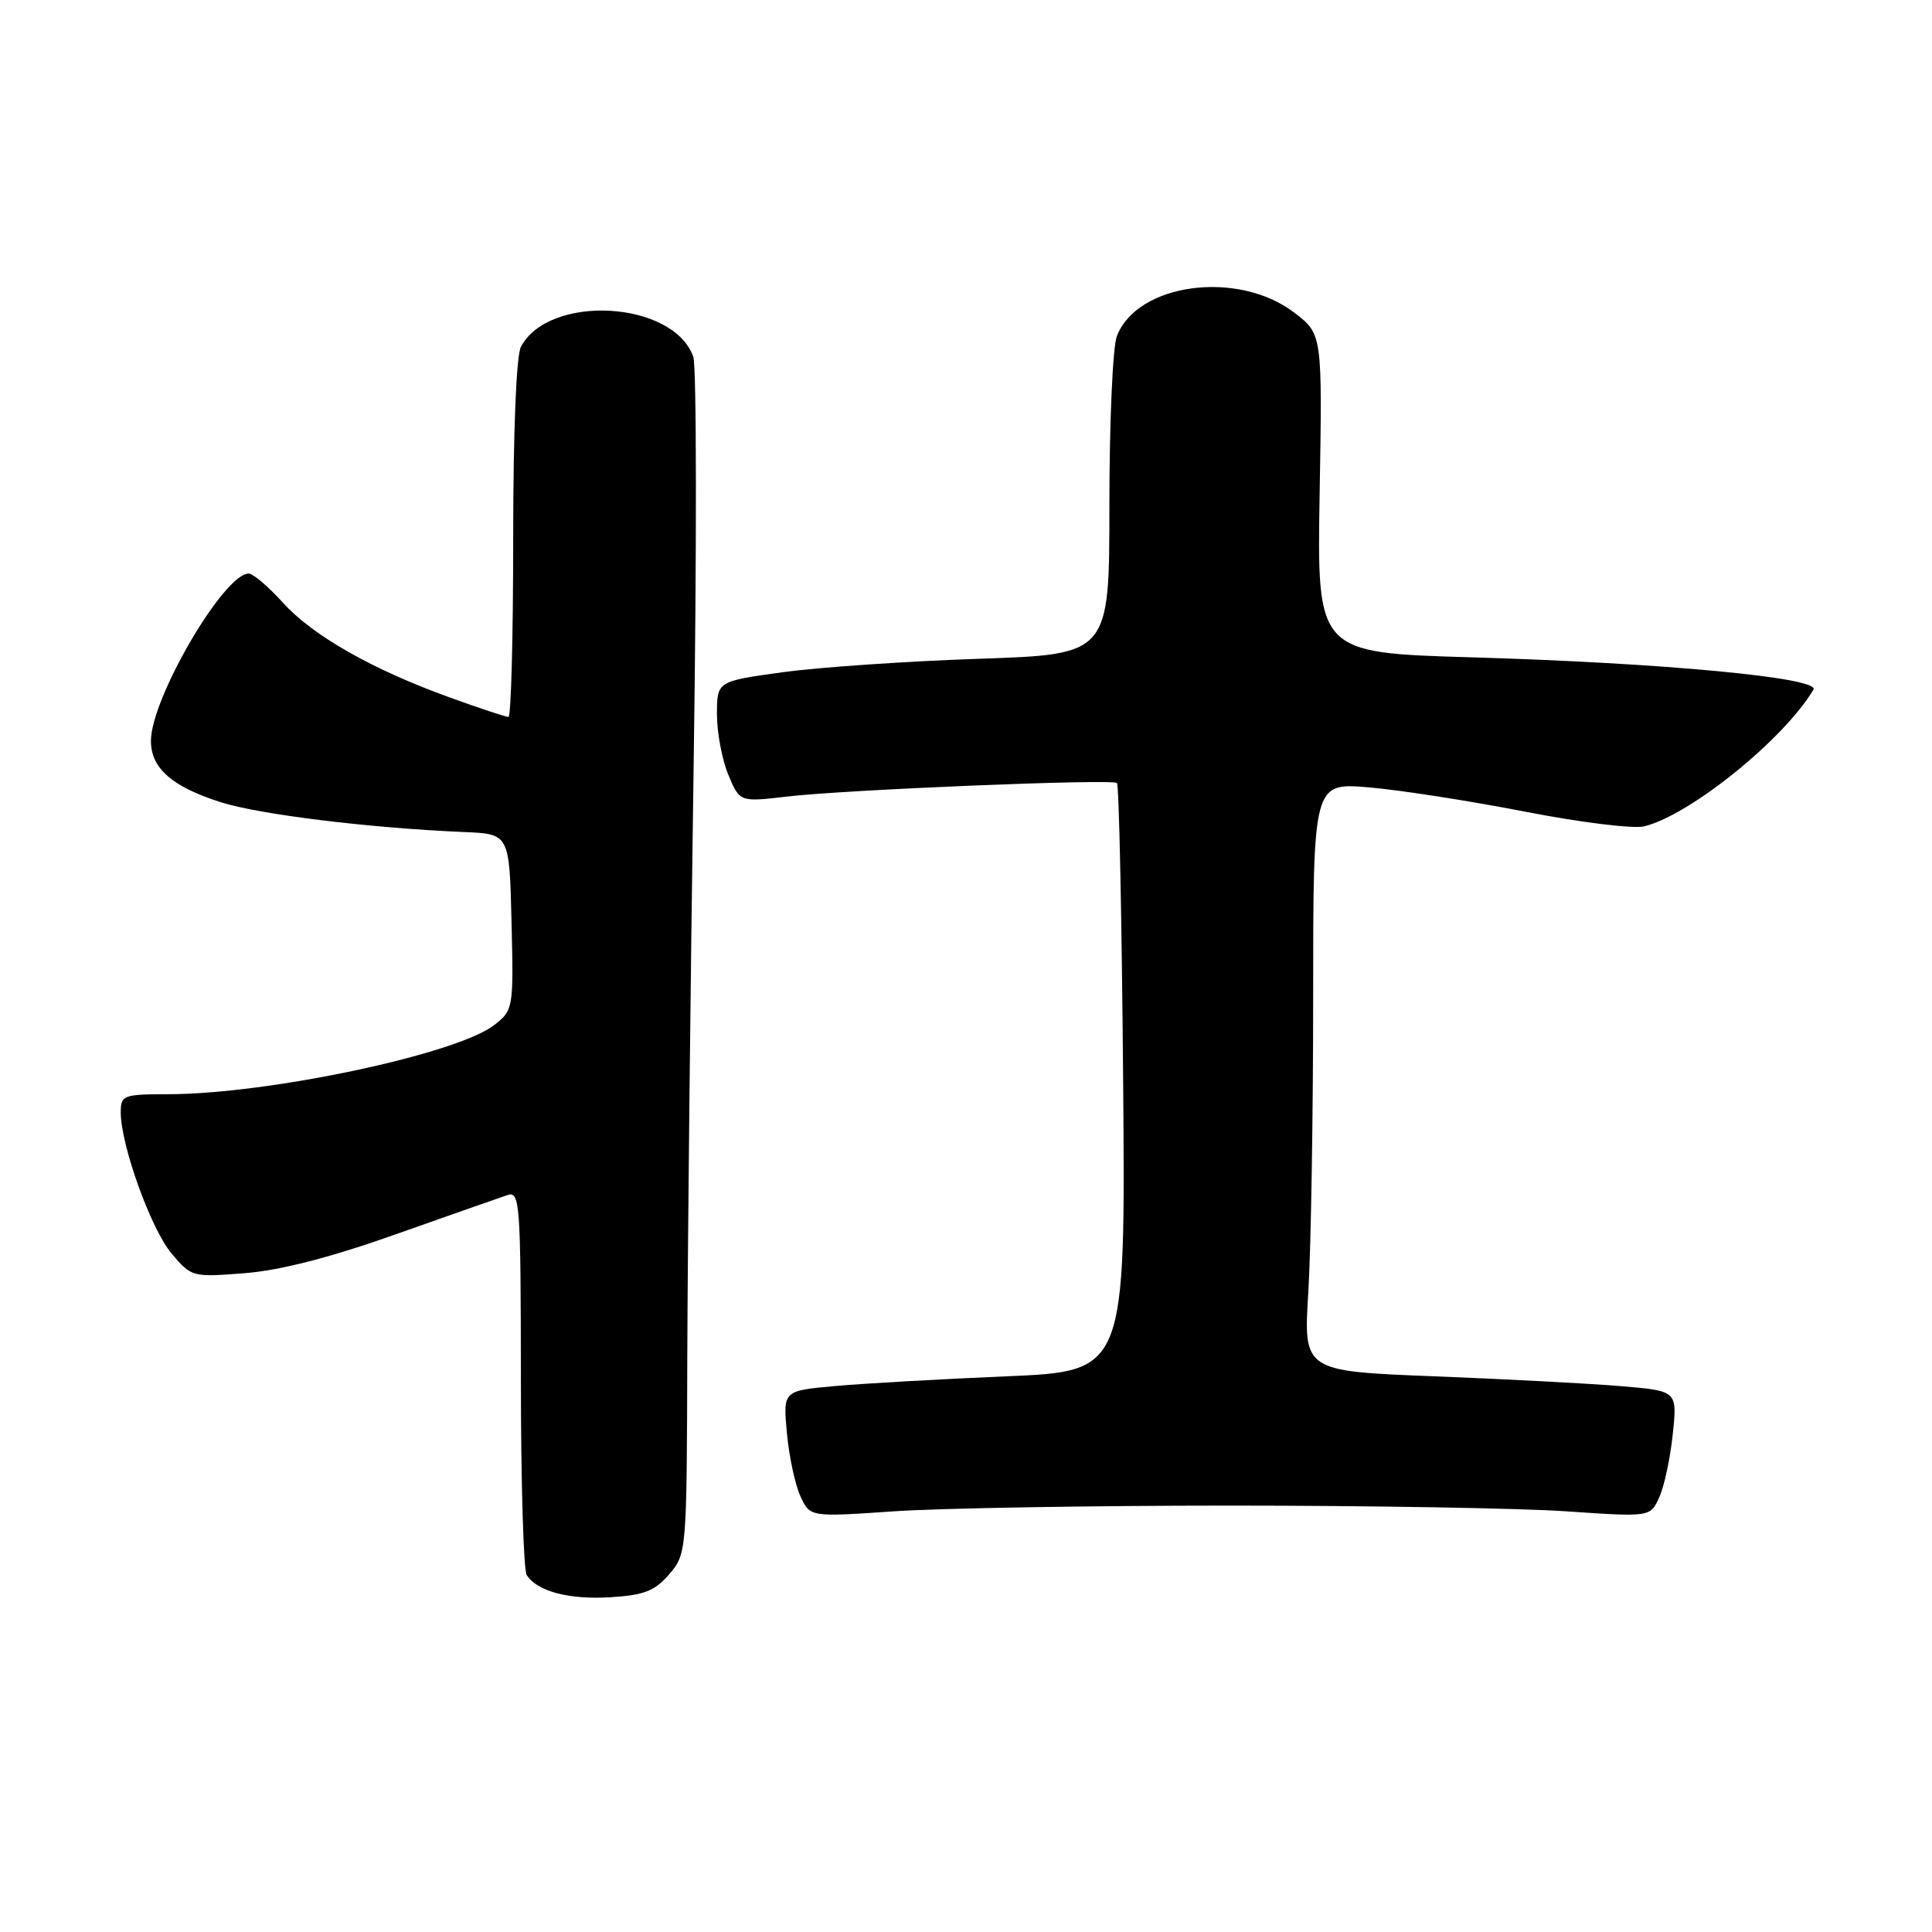 <?xml version="1.0" encoding="UTF-8" standalone="no"?>
<!DOCTYPE svg PUBLIC "-//W3C//DTD SVG 1.1//EN" "http://www.w3.org/Graphics/SVG/1.1/DTD/svg11.dtd" >
<svg xmlns="http://www.w3.org/2000/svg" xmlns:xlink="http://www.w3.org/1999/xlink" version="1.1" viewBox="0 0 256 256">
 <g >
 <path fill="currentColor"
d=" M 88.67 208.60 C 90.98 205.91 91.00 205.63 91.07 179.69 C 91.12 165.29 91.49 130.10 91.91 101.50 C 92.33 72.90 92.31 48.49 91.86 47.25 C 89.18 39.85 72.80 38.91 69.03 45.94 C 68.41 47.11 68.00 57.18 68.00 71.43 C 68.00 84.40 67.72 95.00 67.37 95.00 C 67.03 95.00 63.55 93.85 59.66 92.44 C 49.35 88.73 41.45 84.24 37.48 79.85 C 35.57 77.73 33.53 76.00 32.95 76.00 C 29.67 76.00 20.00 92.55 20.00 98.18 C 20.00 101.81 22.81 104.26 29.33 106.32 C 34.49 107.94 49.01 109.72 61.50 110.25 C 67.50 110.50 67.50 110.50 67.78 122.15 C 68.06 133.57 68.01 133.85 65.54 135.79 C 60.63 139.66 35.59 144.98 22.25 144.99 C 16.33 145.00 16.00 145.12 16.00 147.39 C 16.00 151.73 20.00 162.85 22.72 166.08 C 25.37 169.22 25.47 169.25 32.45 168.70 C 37.15 168.33 43.83 166.61 52.50 163.53 C 59.65 161.00 66.29 158.67 67.25 158.35 C 68.89 157.80 69.00 159.40 69.02 182.63 C 69.02 196.31 69.37 208.04 69.79 208.70 C 71.17 210.87 75.41 211.99 80.92 211.64 C 85.34 211.37 86.77 210.81 88.67 208.60 Z  M 163.00 199.50 C 181.43 199.50 201.49 199.84 207.59 200.26 C 218.67 201.02 218.67 201.02 219.86 198.40 C 220.52 196.97 221.32 193.20 221.65 190.04 C 222.25 184.30 222.25 184.30 214.88 183.68 C 210.82 183.33 199.67 182.75 190.11 182.37 C 172.71 181.69 172.71 181.69 173.36 171.19 C 173.71 165.42 174.00 147.87 174.00 132.20 C 174.00 103.71 174.00 103.71 181.37 104.33 C 185.43 104.67 194.73 106.12 202.04 107.54 C 209.40 108.98 216.47 109.85 217.89 109.49 C 224.01 107.96 236.40 97.94 240.29 91.38 C 241.23 89.81 220.40 87.84 195.00 87.10 C 174.50 86.50 174.50 86.50 174.86 65.38 C 175.22 44.27 175.22 44.27 171.49 41.42 C 164.02 35.72 150.66 37.51 147.98 44.57 C 147.44 45.98 147.00 56.04 147.00 66.92 C 147.00 86.71 147.00 86.71 129.75 87.29 C 120.26 87.61 108.56 88.41 103.75 89.07 C 95.00 90.27 95.00 90.27 95.00 94.67 C 95.00 97.08 95.68 100.69 96.51 102.67 C 98.02 106.28 98.02 106.28 104.26 105.55 C 111.97 104.64 147.31 103.19 148.00 103.75 C 148.28 103.98 148.64 121.61 148.82 142.93 C 149.14 181.71 149.14 181.71 133.32 182.37 C 124.62 182.74 114.41 183.32 110.62 183.66 C 103.75 184.28 103.75 184.28 104.27 189.89 C 104.55 192.98 105.36 196.74 106.06 198.26 C 107.33 201.02 107.33 201.02 118.41 200.26 C 124.51 199.84 144.57 199.50 163.00 199.50 Z "/>
</g>
</svg>